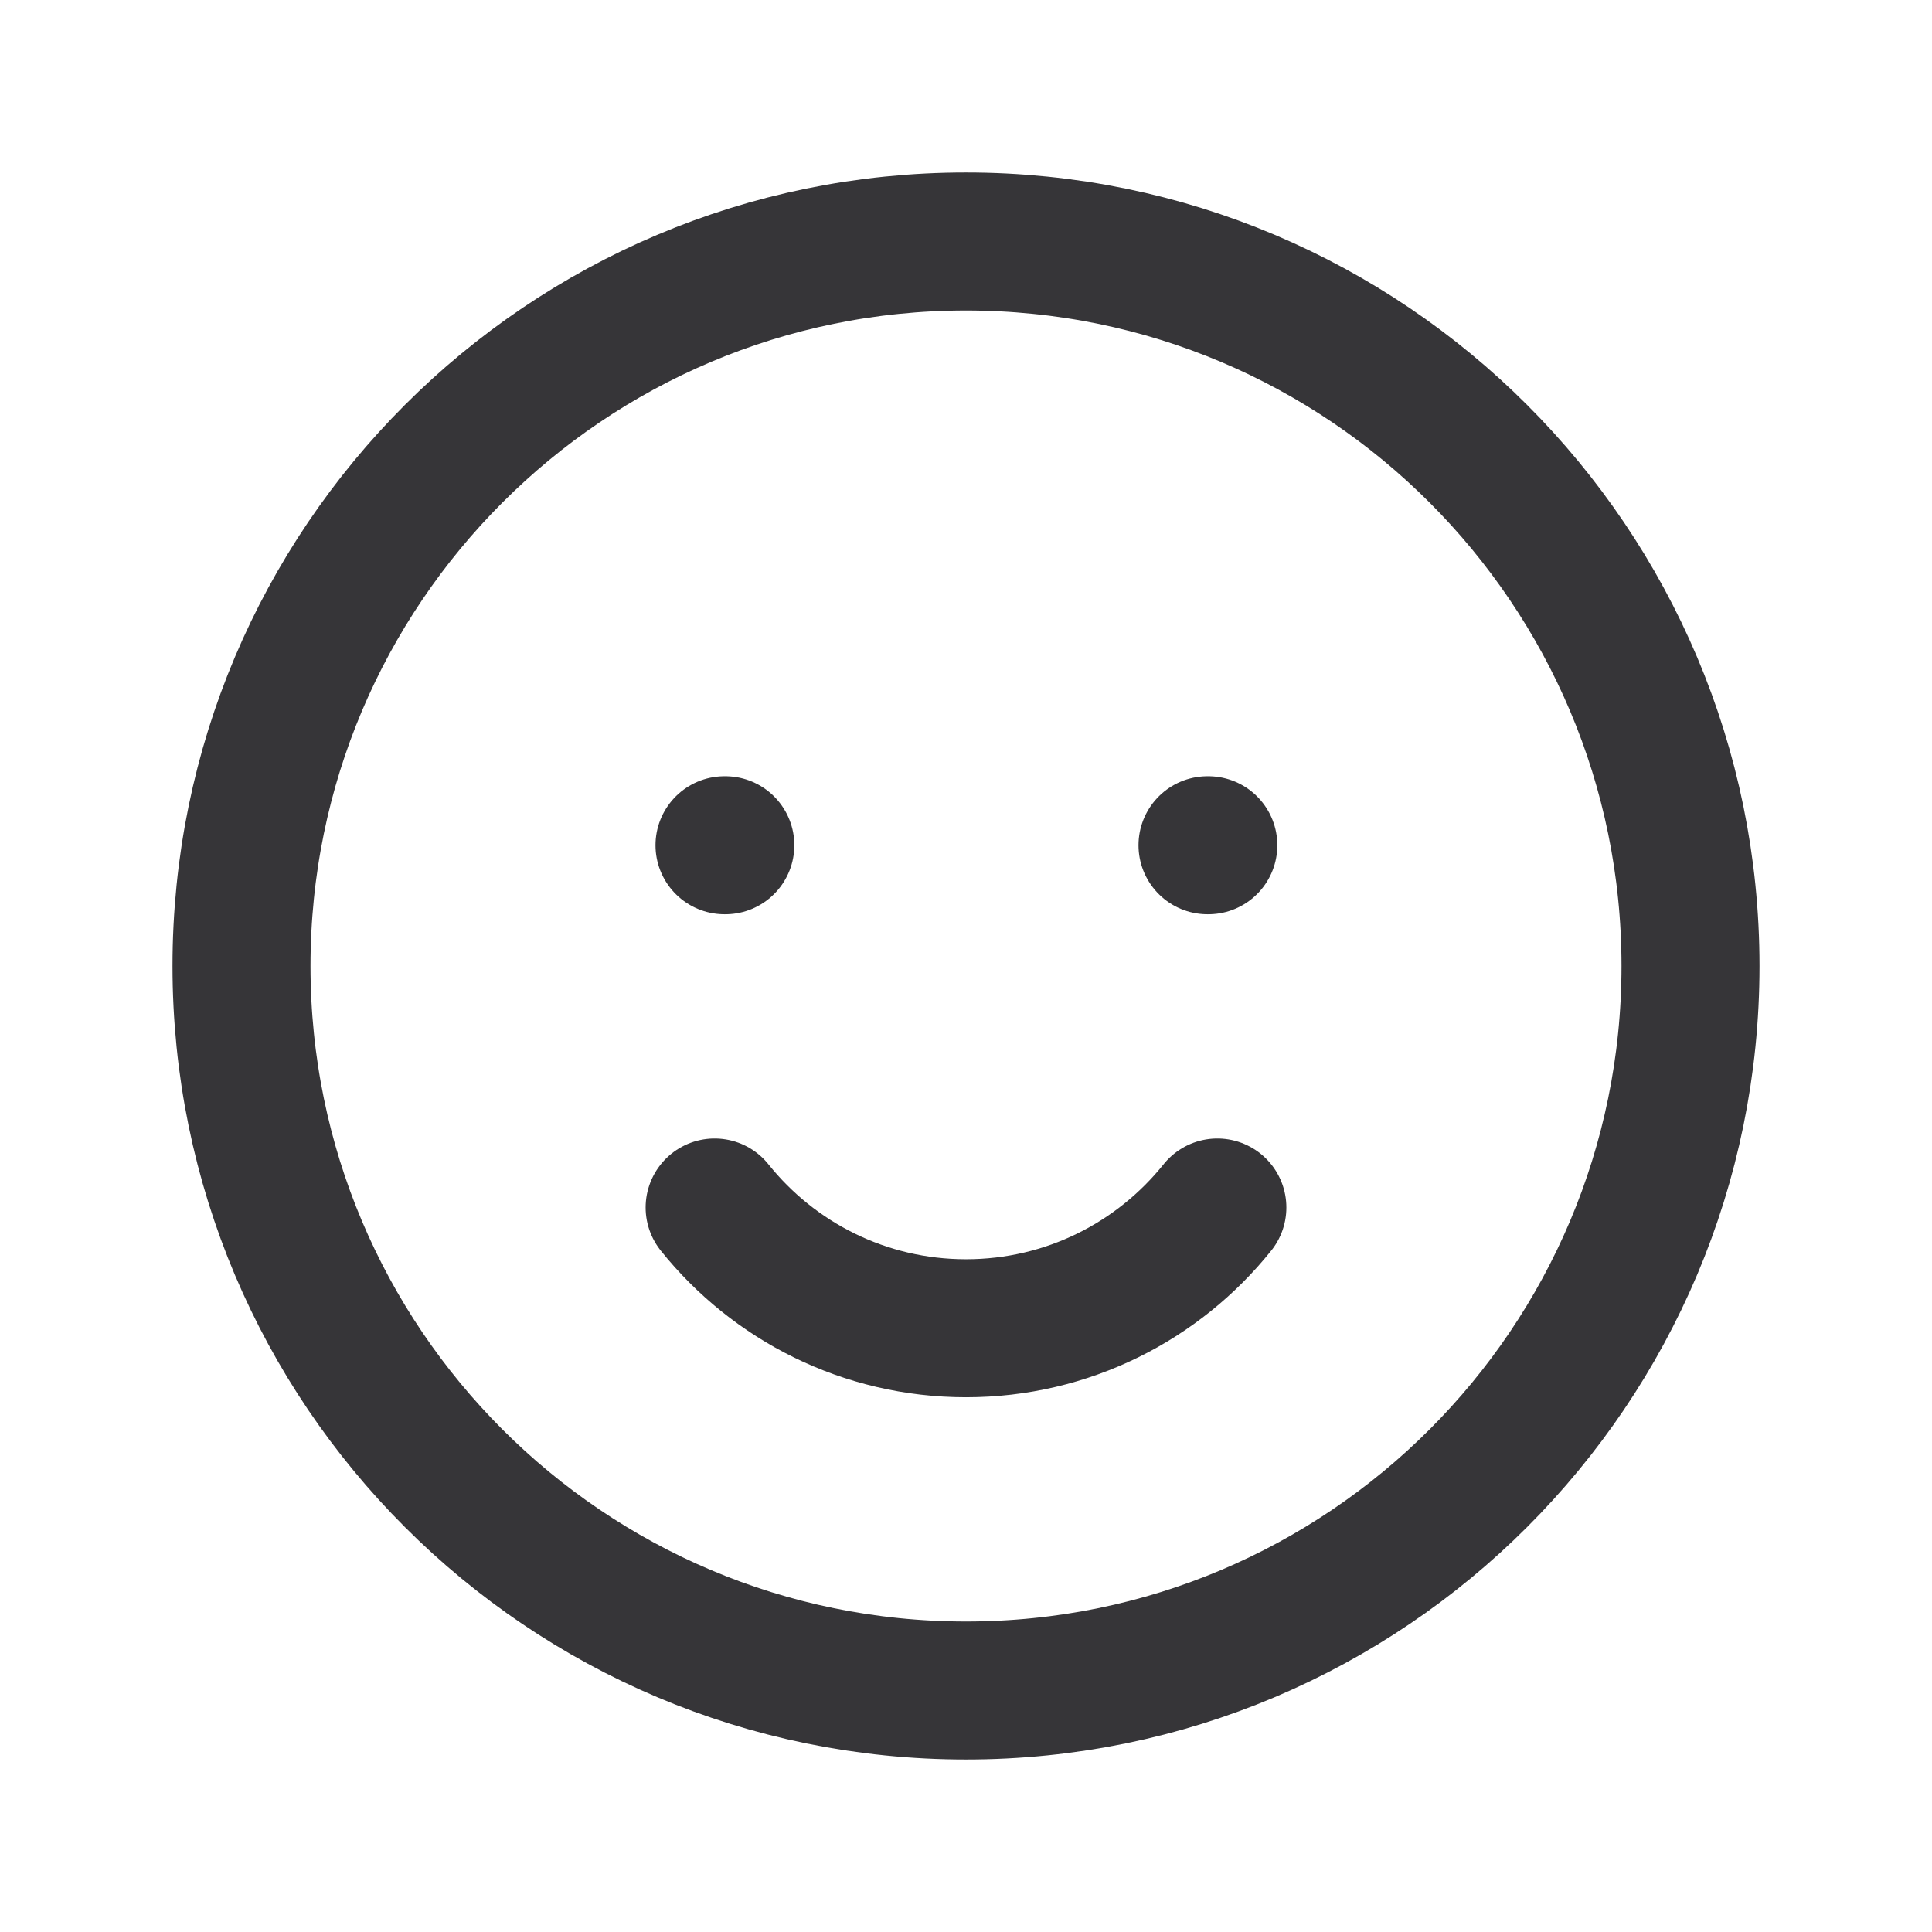 <svg width="28" height="28" viewBox="0 0 28 28" fill="none" xmlns="http://www.w3.org/2000/svg">
<path d="M10.512 12.25H10.5M17.512 12.25H17.5M17.643 17.5C16.788 18.567 15.474 19.25 14 19.25C12.526 19.25 11.212 18.567 10.357 17.5M24.5 14C24.5 8.201 19.799 3.5 14 3.5C8.201 3.5 3.5 8.201 3.5 14C3.5 19.799 8.201 24.5 14 24.5C19.799 24.5 24.5 19.799 24.5 14Z" stroke="#363538" stroke-width="2" stroke-linecap="round" stroke-linejoin="round"/>
</svg>
